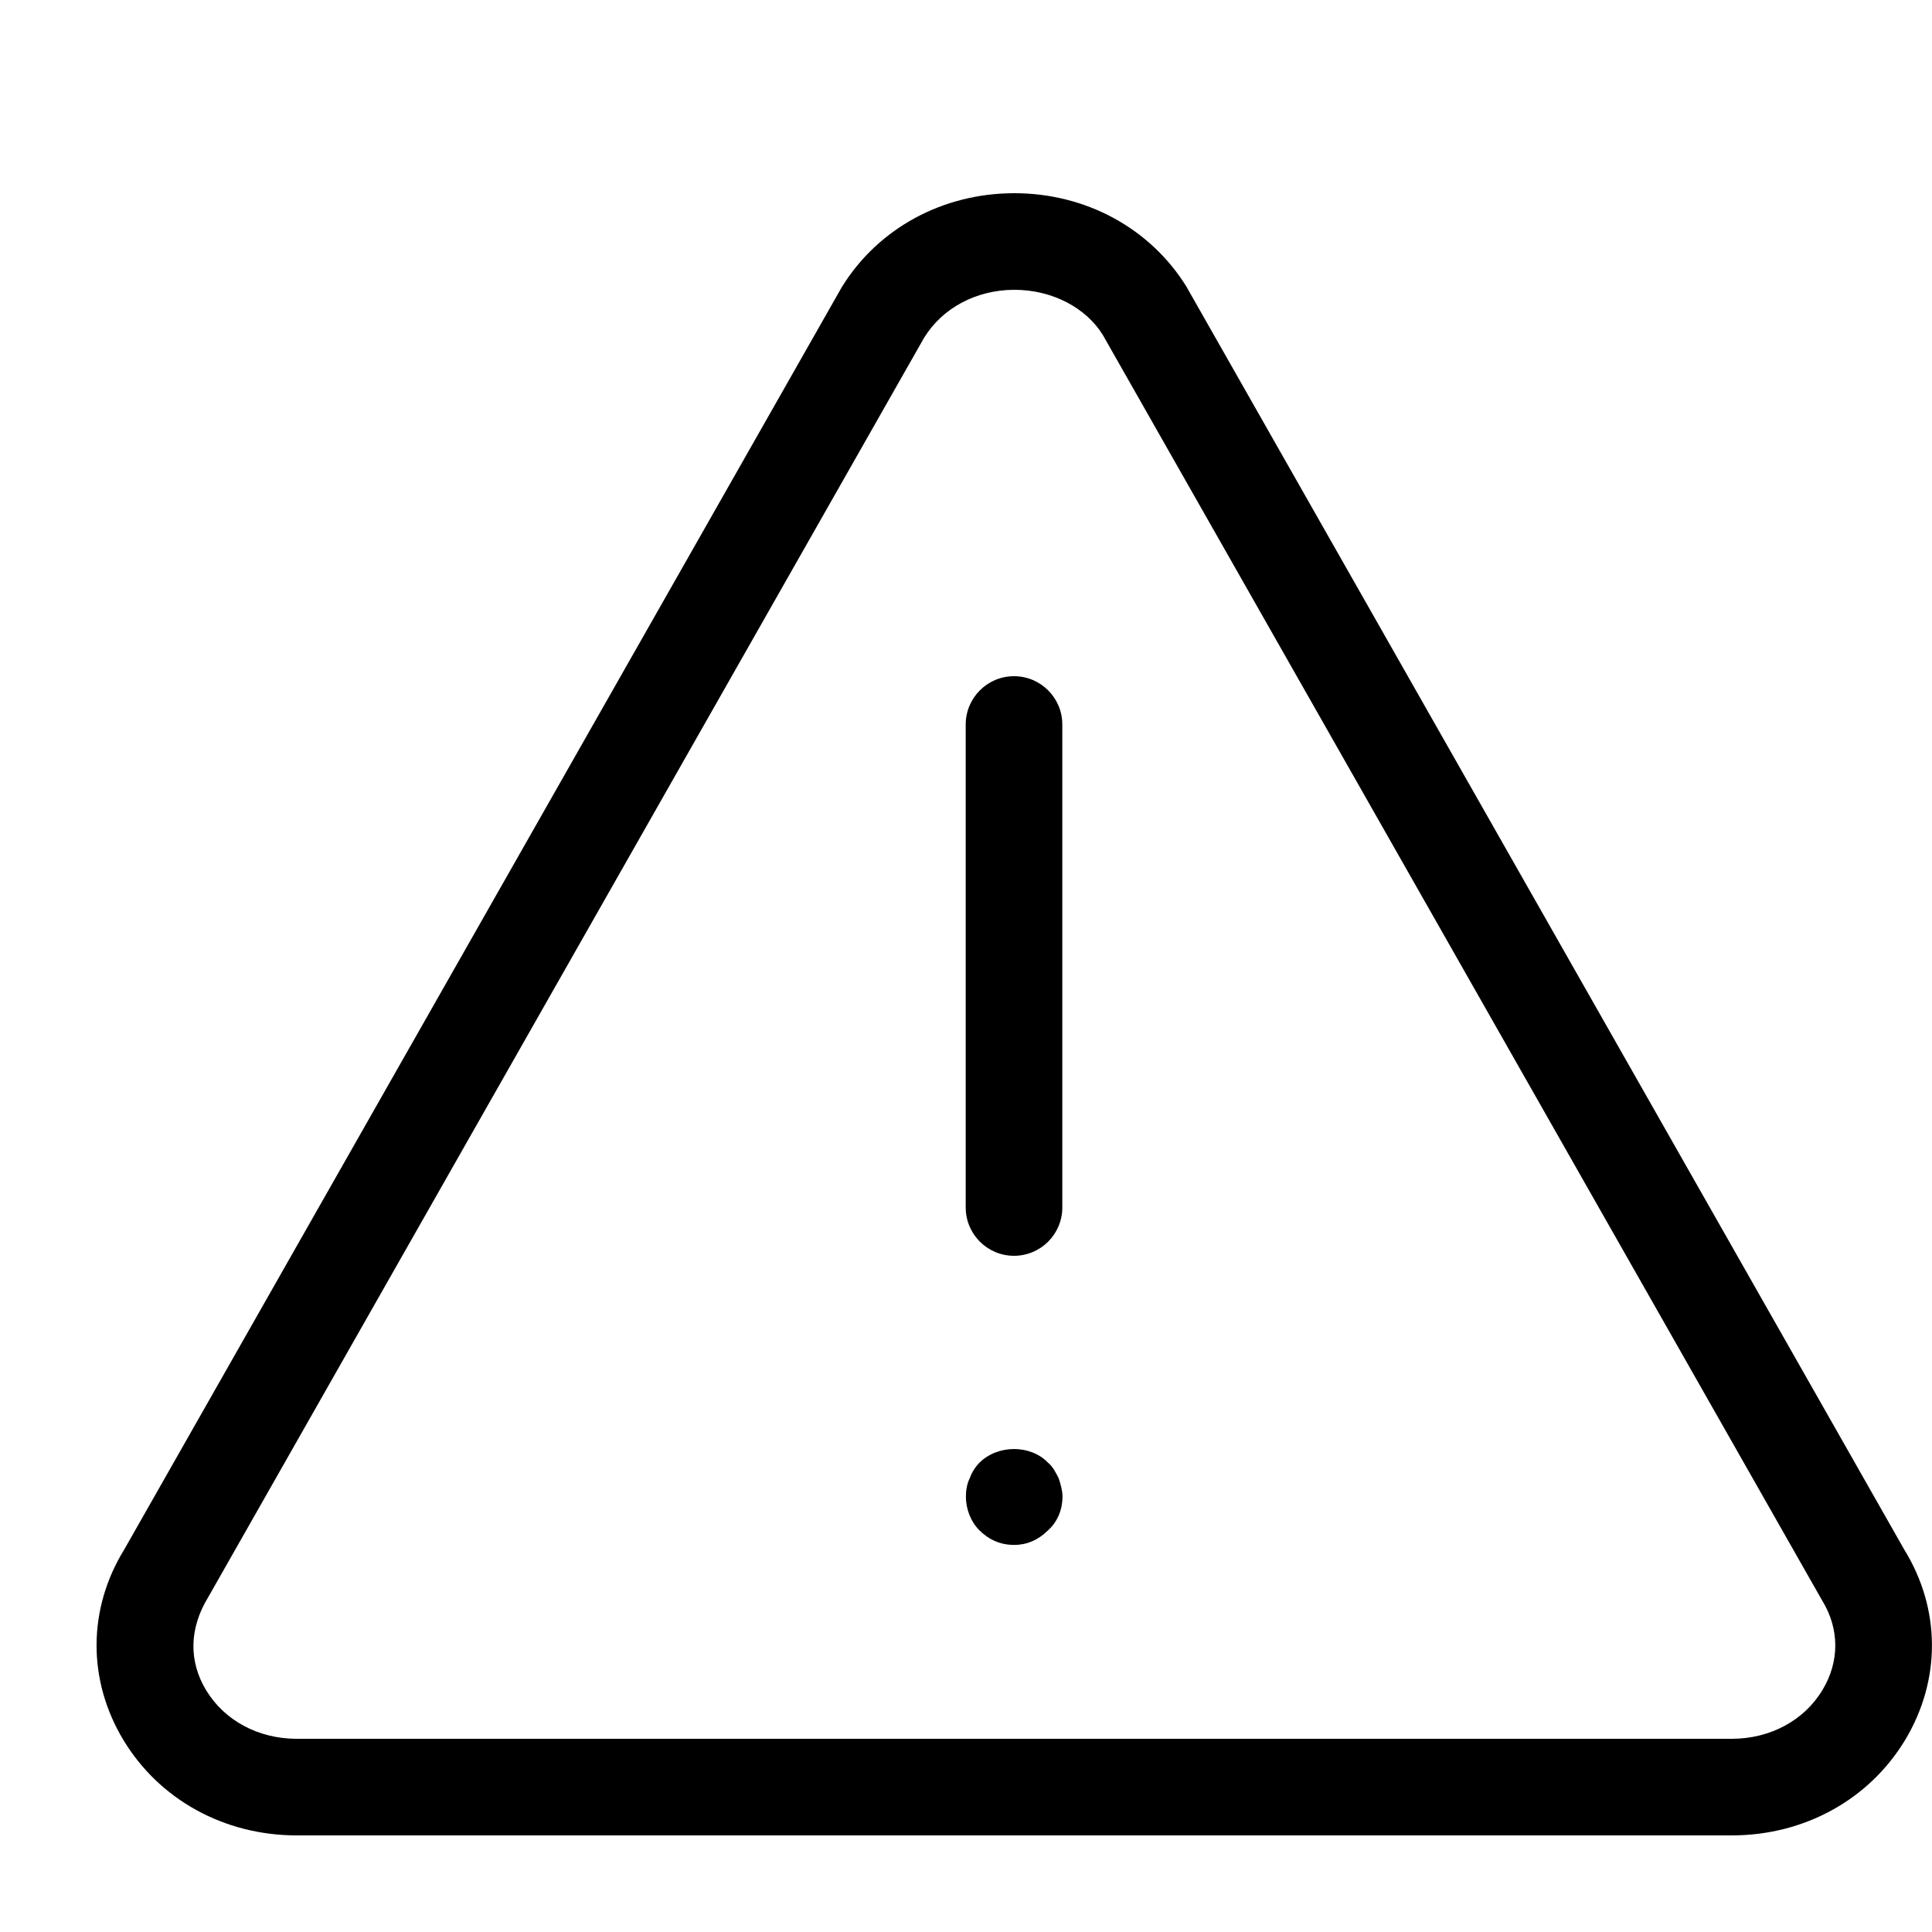 <svg width="20" height="20" viewBox="0 0 20 20" xmlns="http://www.w3.org/2000/svg"><title>alerts-and-notifications/warning_20</title><path d="M10.499 2c.742 0 1.41.363 1.786.972l0 .001 7.427 13.067c.38.615.383 1.352.01 1.972-.373.618-1.044.988-1.795.988L3.072 19c-.751 0-1.422-.37-1.795-.988-.373-.62-.37-1.357.01-1.973L8.714 2.973c.375-.609 1.043-.972 1.784-.973l.001 0zm-.002 11c-.276 0-.5-.224-.5-.5l0-5c0-.276.224-.5.5-.5.276 0 .5.224.5.5l0 5c0 .276-.224.5-.5.5zm.352 2.142c.05.04.08.101.11.16.02.06.04.13.04.191 0 .129-.049.259-.15.349-.1.1-.22.151-.35.151-.14 0-.259-.051-.36-.151-.09-.09-.14-.22-.14-.349 0-.061.01-.131.04-.191.02-.059.06-.12.1-.16.19-.189.53-.189.71 0zM10.5 3c-.394.001-.743.187-.934.497l-7.41 13.036c-.2.326-.202.666-.023.963.19.315.542.504.939.504L17.927 18c.397 0 .749-.189.939-.505.179-.296.177-.636-.005-.93l-7.445-13.098c-.174-.281-.523-.467-.916-.467z" fill="#000" fill-rule="evenodd"/></svg>